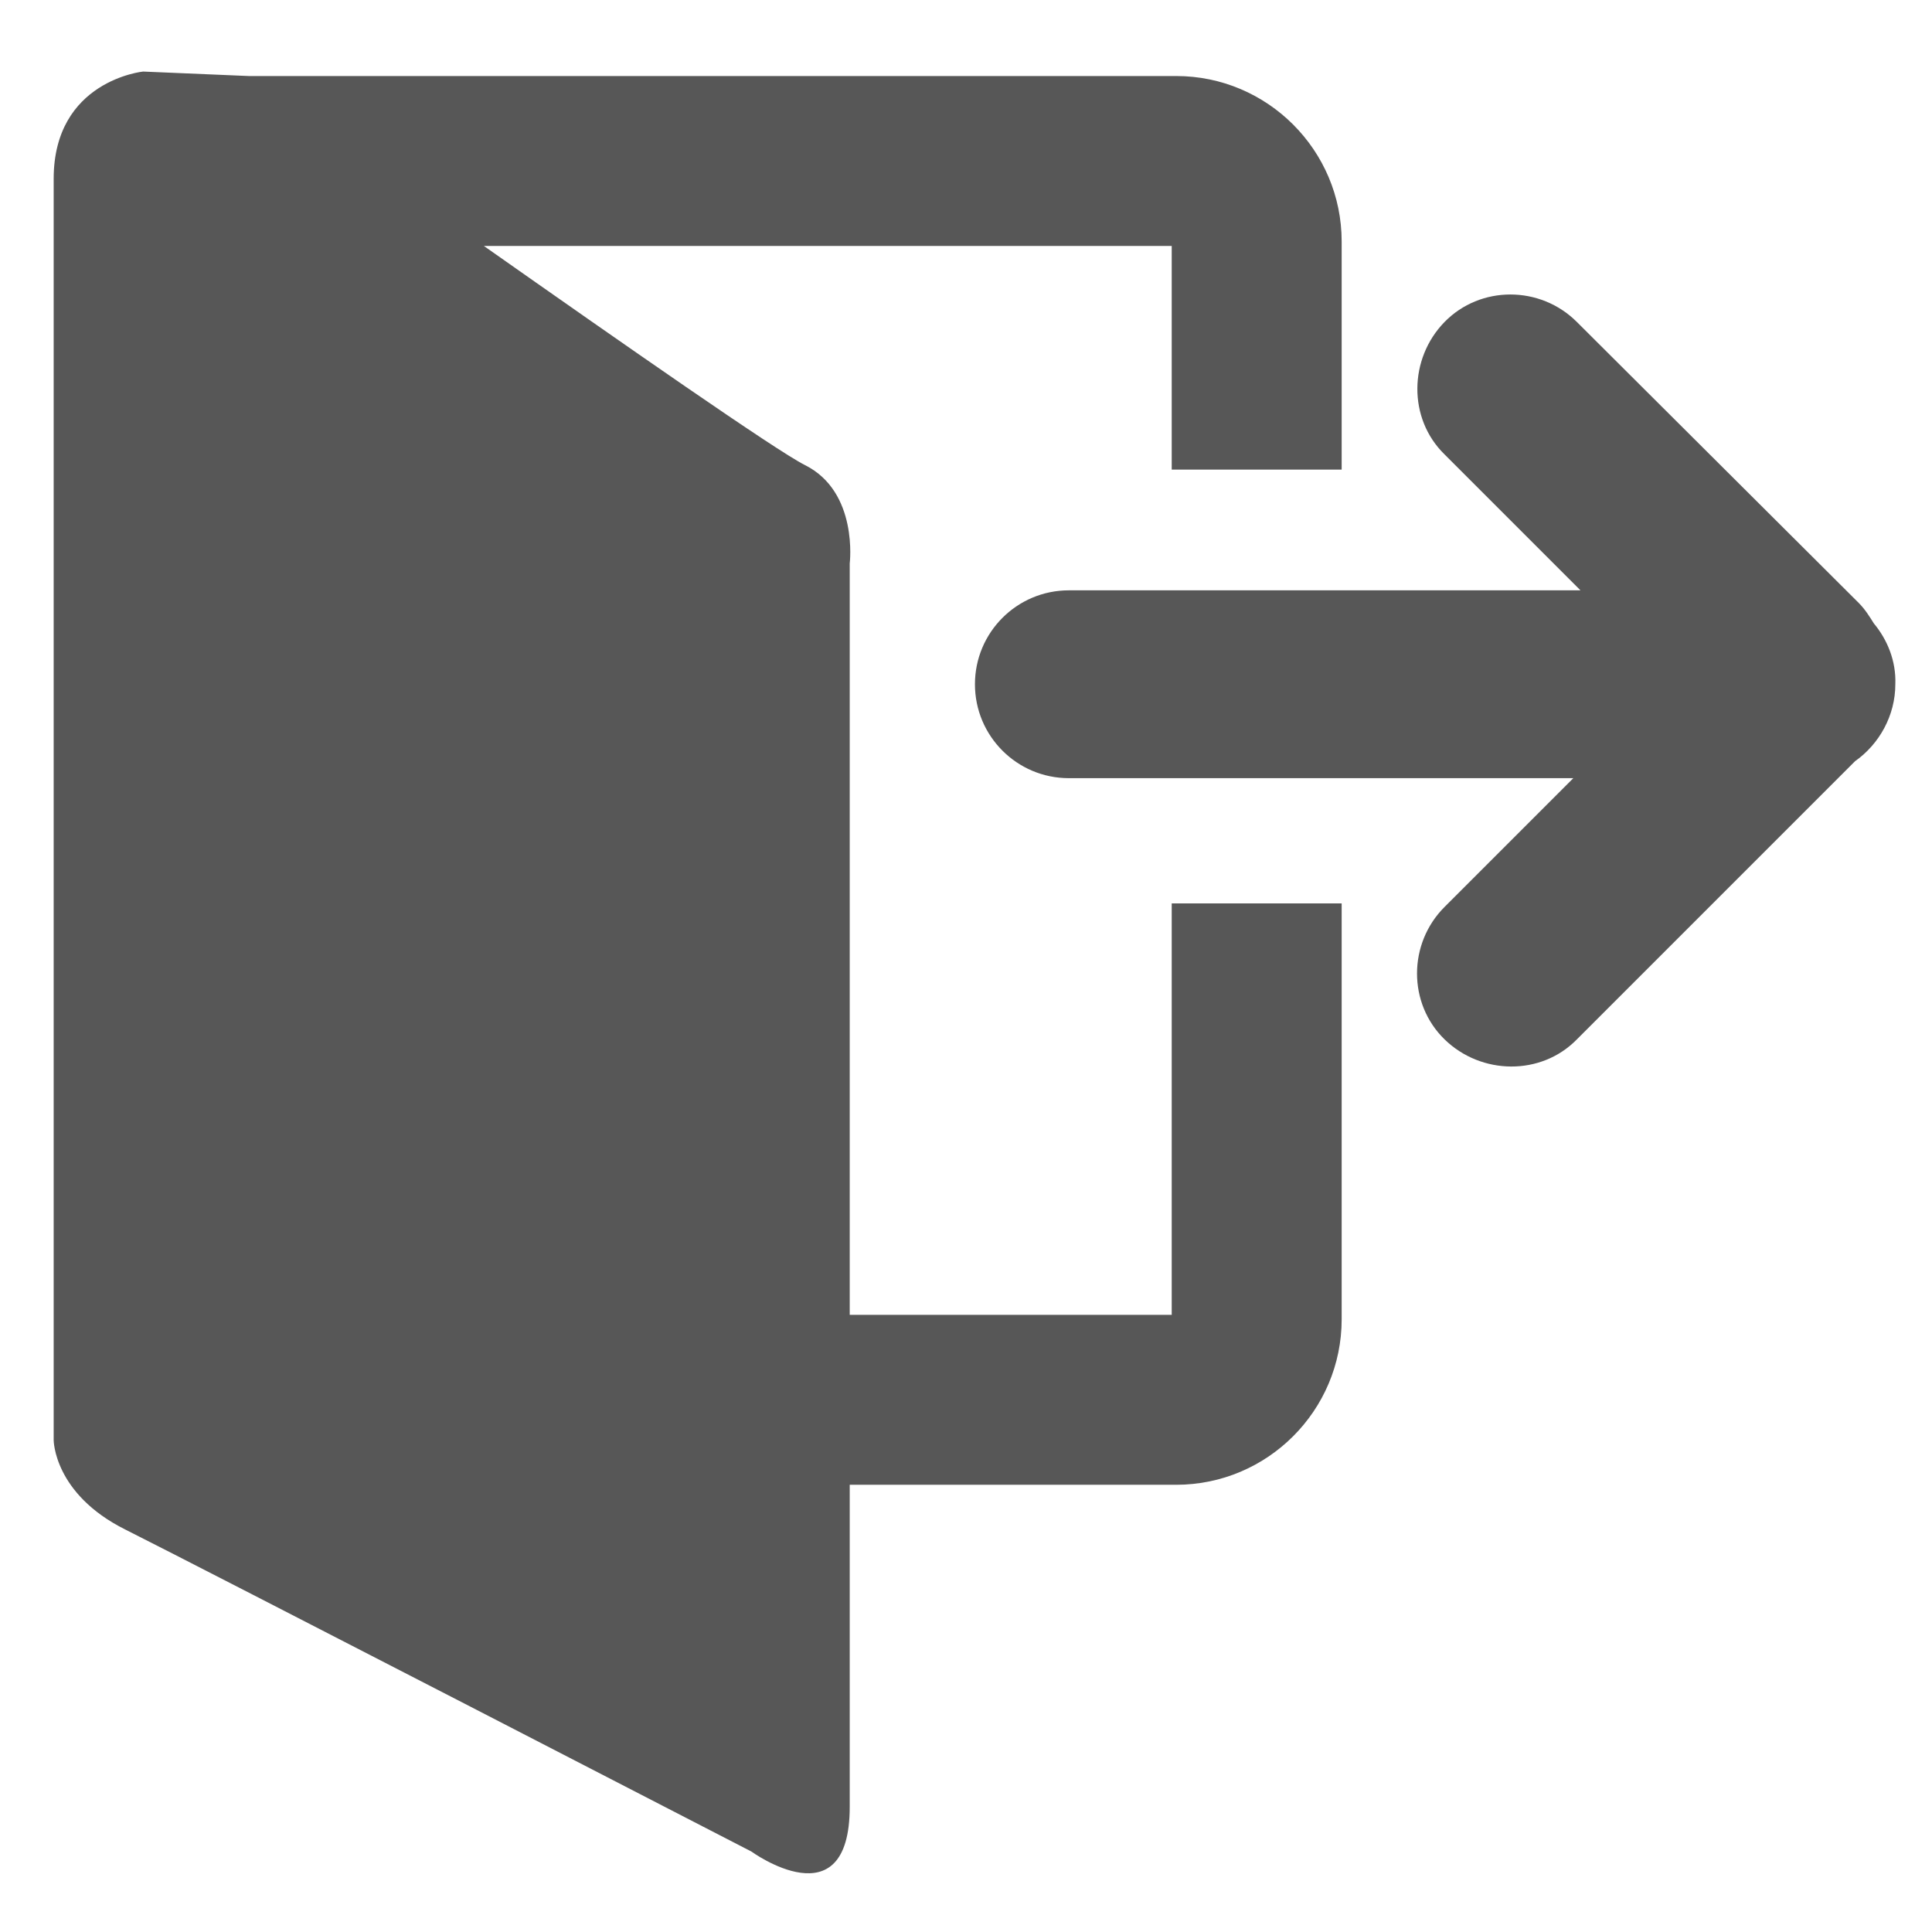 <?xml version="1.0" encoding="utf-8"?>
<!-- Generator: Adobe Illustrator 22.0.0, SVG Export Plug-In . SVG Version: 6.00 Build 0)  -->
<svg version="1.1" id="Layer_1" xmlns="http://www.w3.org/2000/svg" xmlns:xlink="http://www.w3.org/1999/xlink" x="0px" y="0px"
	 viewBox="0 0 216 216" style="enable-background:new 0 0 216 216;" xml:space="preserve">
<style type="text/css">
	.st0{fill:#575757;}
</style>
<path class="st0" d="M131,147H95c0-39,0-84,0-84s1-8-5-11c-3.2-1.6-20.4-13.6-35.9-24.5H131v25h19V27c0-10.2-8.3-18.5-18.5-18.5
	H27.8L16,8C16,8,6,9,6,20v127.5c0,8.3,0,13.5,0,13.5s0,6,8,10s70,36,70,36s11,8,11-5v-36h36.5c10.2,0,18.5-8.3,18.5-18.5V101h-19
	V147z M209.5,69.7c-0.5-0.8-1-1.6-1.7-2.3L176.3,36c-4.1-4.1-10.8-4.1-14.8,0s-4.1,10.8,0,14.8L176.7,66h-57.2
	c-5.8,0-10.5,4.7-10.5,10.5c0,5.8,4.7,10.5,10.5,10.5h56.4l-14.4,14.4c-4.1,4.1-4.1,10.8,0,14.8s10.8,4.1,14.8,0l31.1-31.1
	c2.7-1.9,4.5-5.1,4.5-8.6C212,73.9,211,71.5,209.5,69.7z"/>
</svg>
